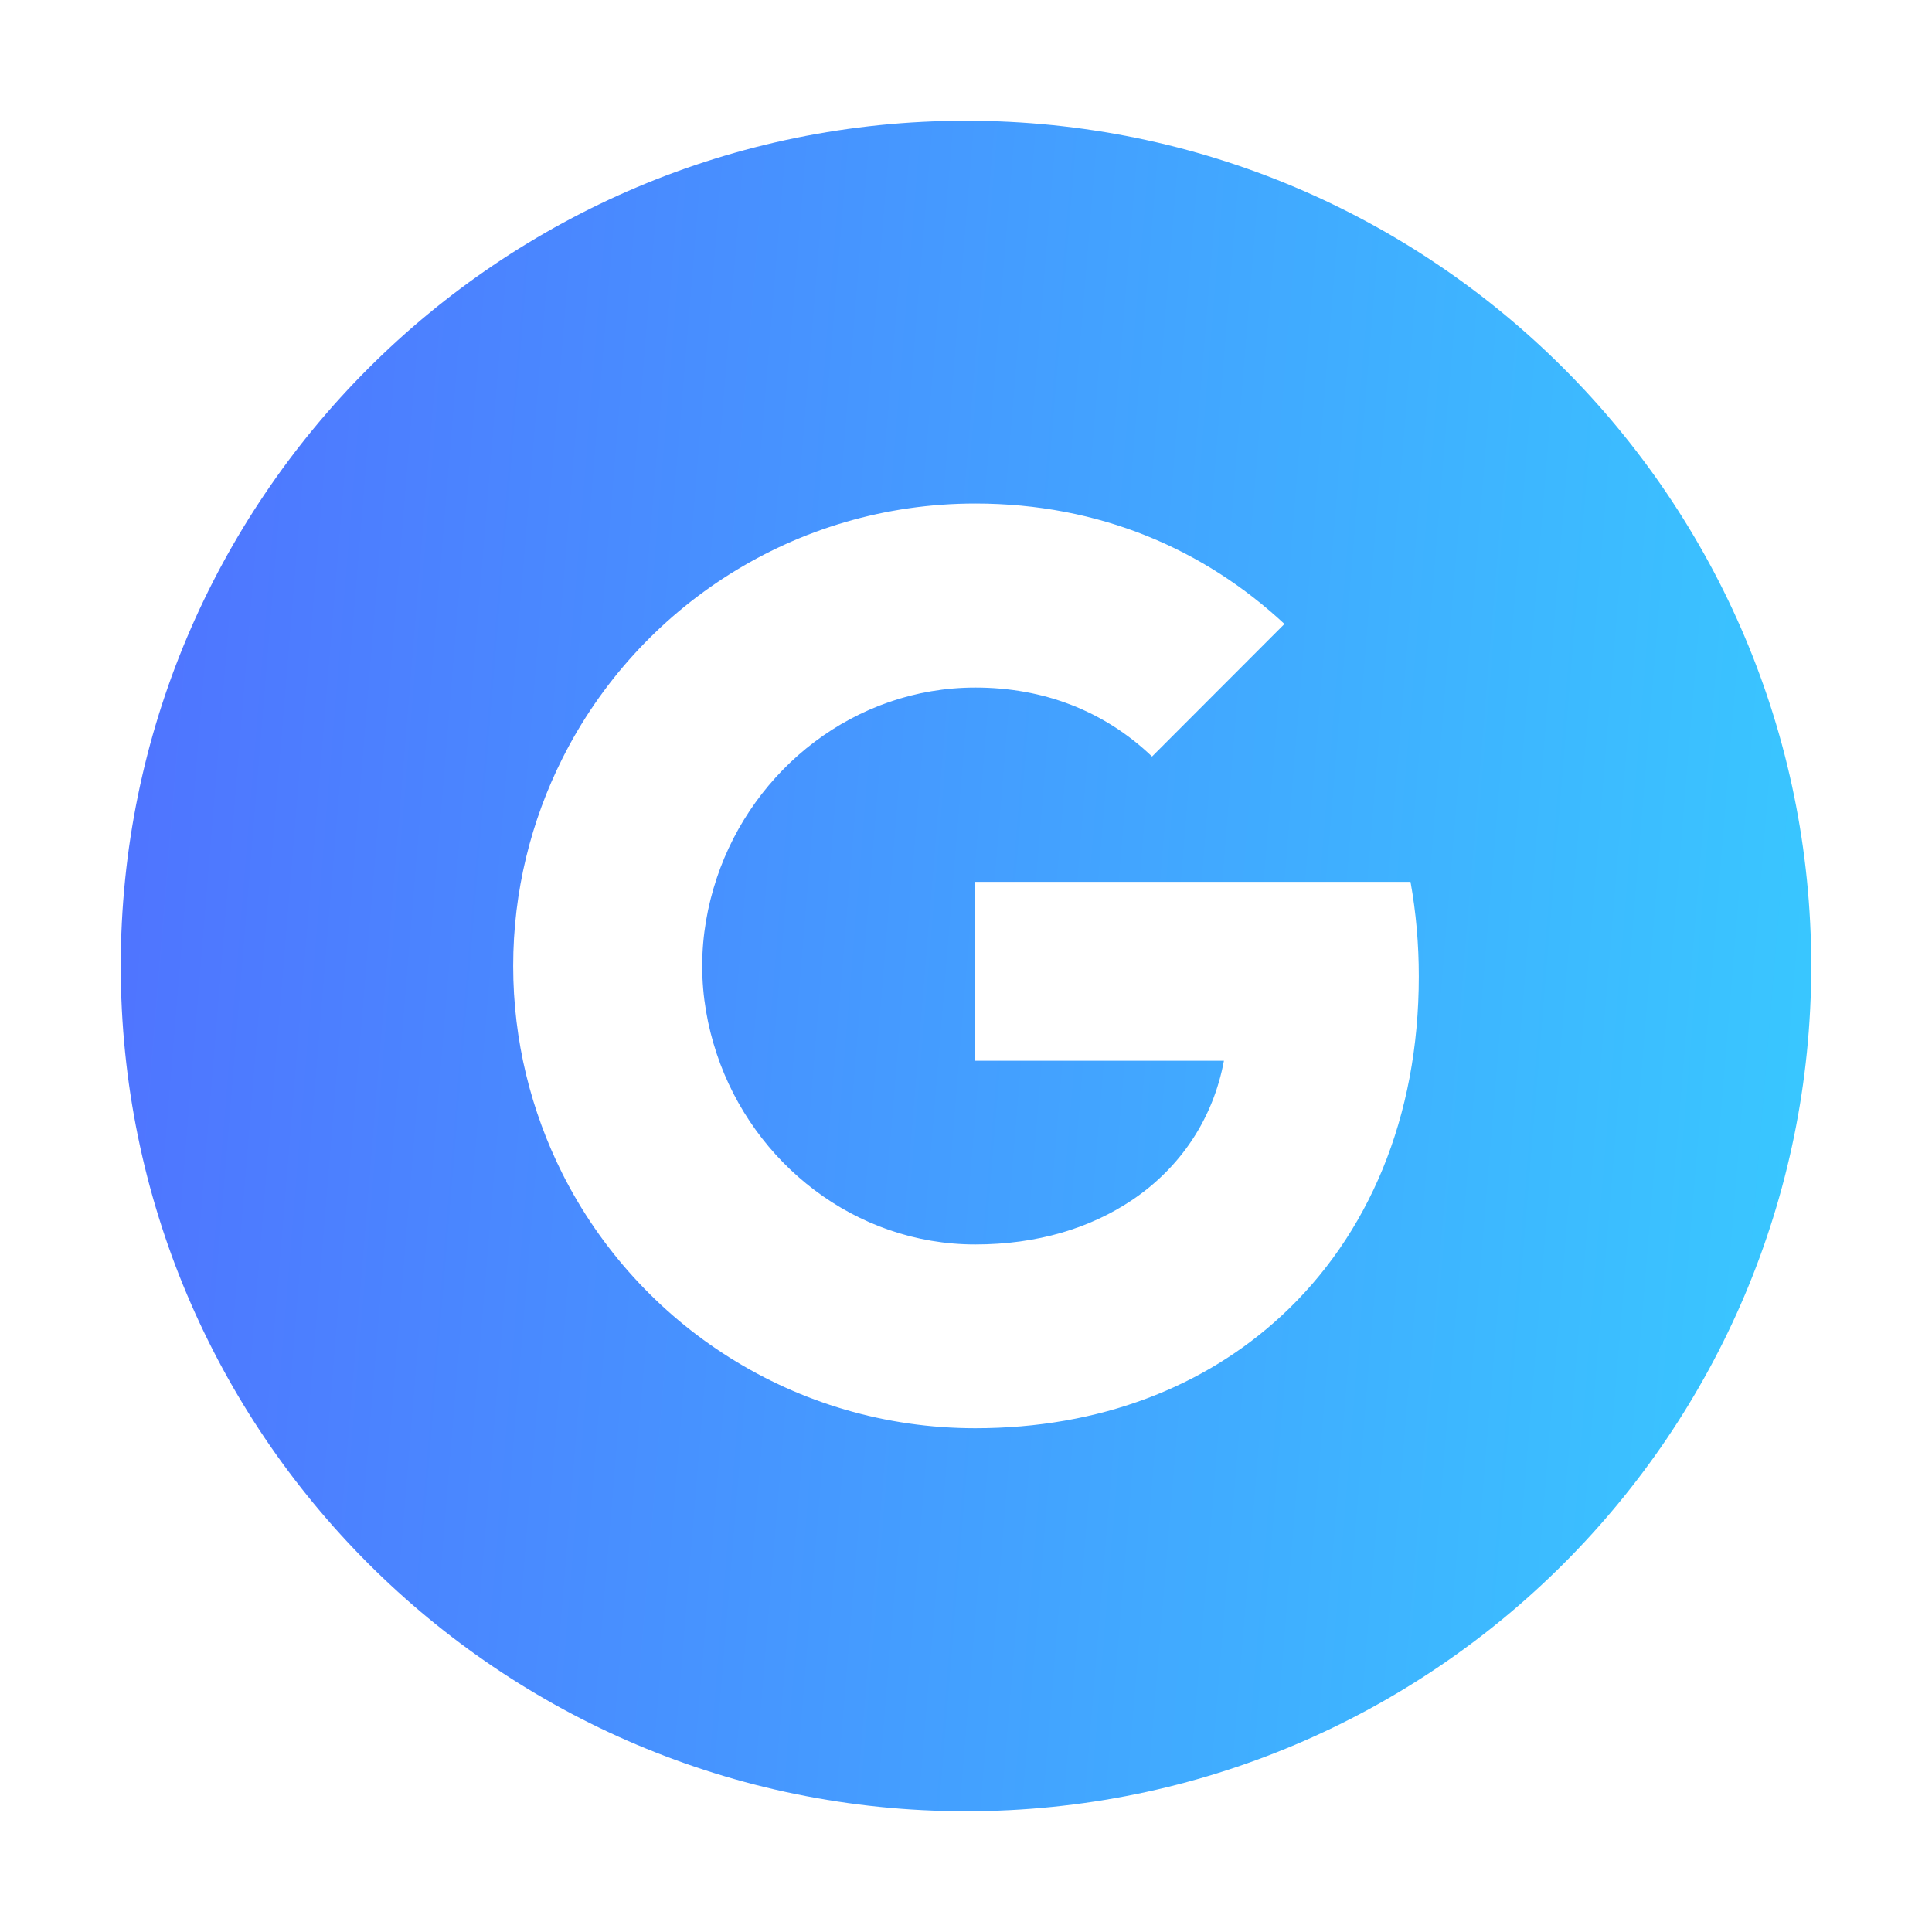 <svg width="24" height="24" viewBox="0 0 24 24" fill="none" xmlns="http://www.w3.org/2000/svg">
<path d="M12 1.5C6.202 1.5 1.5 6.202 1.5 12C1.5 17.798 6.202 22.5 12 22.5C17.798 22.5 22.5 17.798 22.5 12C22.5 6.202 17.798 1.5 12 1.5ZM15.914 16.35C14.963 17.227 13.664 17.742 12.115 17.742C9.872 17.742 7.931 16.456 6.987 14.581C6.598 13.805 6.375 12.928 6.375 12C6.375 11.072 6.598 10.195 6.987 9.42C7.931 7.542 9.872 6.255 12.115 6.255C13.662 6.255 14.96 6.825 15.956 7.751L14.311 9.398C13.716 8.829 12.959 8.541 12.117 8.541C10.622 8.541 9.356 9.551 8.904 10.908C8.789 11.252 8.723 11.62 8.723 12C8.723 12.38 8.789 12.748 8.904 13.092C9.356 14.449 10.622 15.459 12.115 15.459C12.888 15.459 13.544 15.255 14.058 14.911C14.667 14.503 15.07 13.896 15.204 13.177H12.115V10.955H17.522C17.59 11.332 17.625 11.723 17.625 12.129C17.625 13.88 16.999 15.349 15.914 16.35V16.35Z" fill="url(#paint0_linear_60_282)" fill-opacity="0.8"/>
<defs>
<linearGradient id="paint0_linear_60_282" x1="-4.875" y1="-3.167" x2="29.255" y2="-0.36" gradientUnits="userSpaceOnUse">
<stop stop-color="#2D2DFF"/>
<stop offset="1" stop-color="#00D4FF"/>
<stop offset="1" stop-color="#00D4FF"/>
</linearGradient>
</defs>
</svg>

